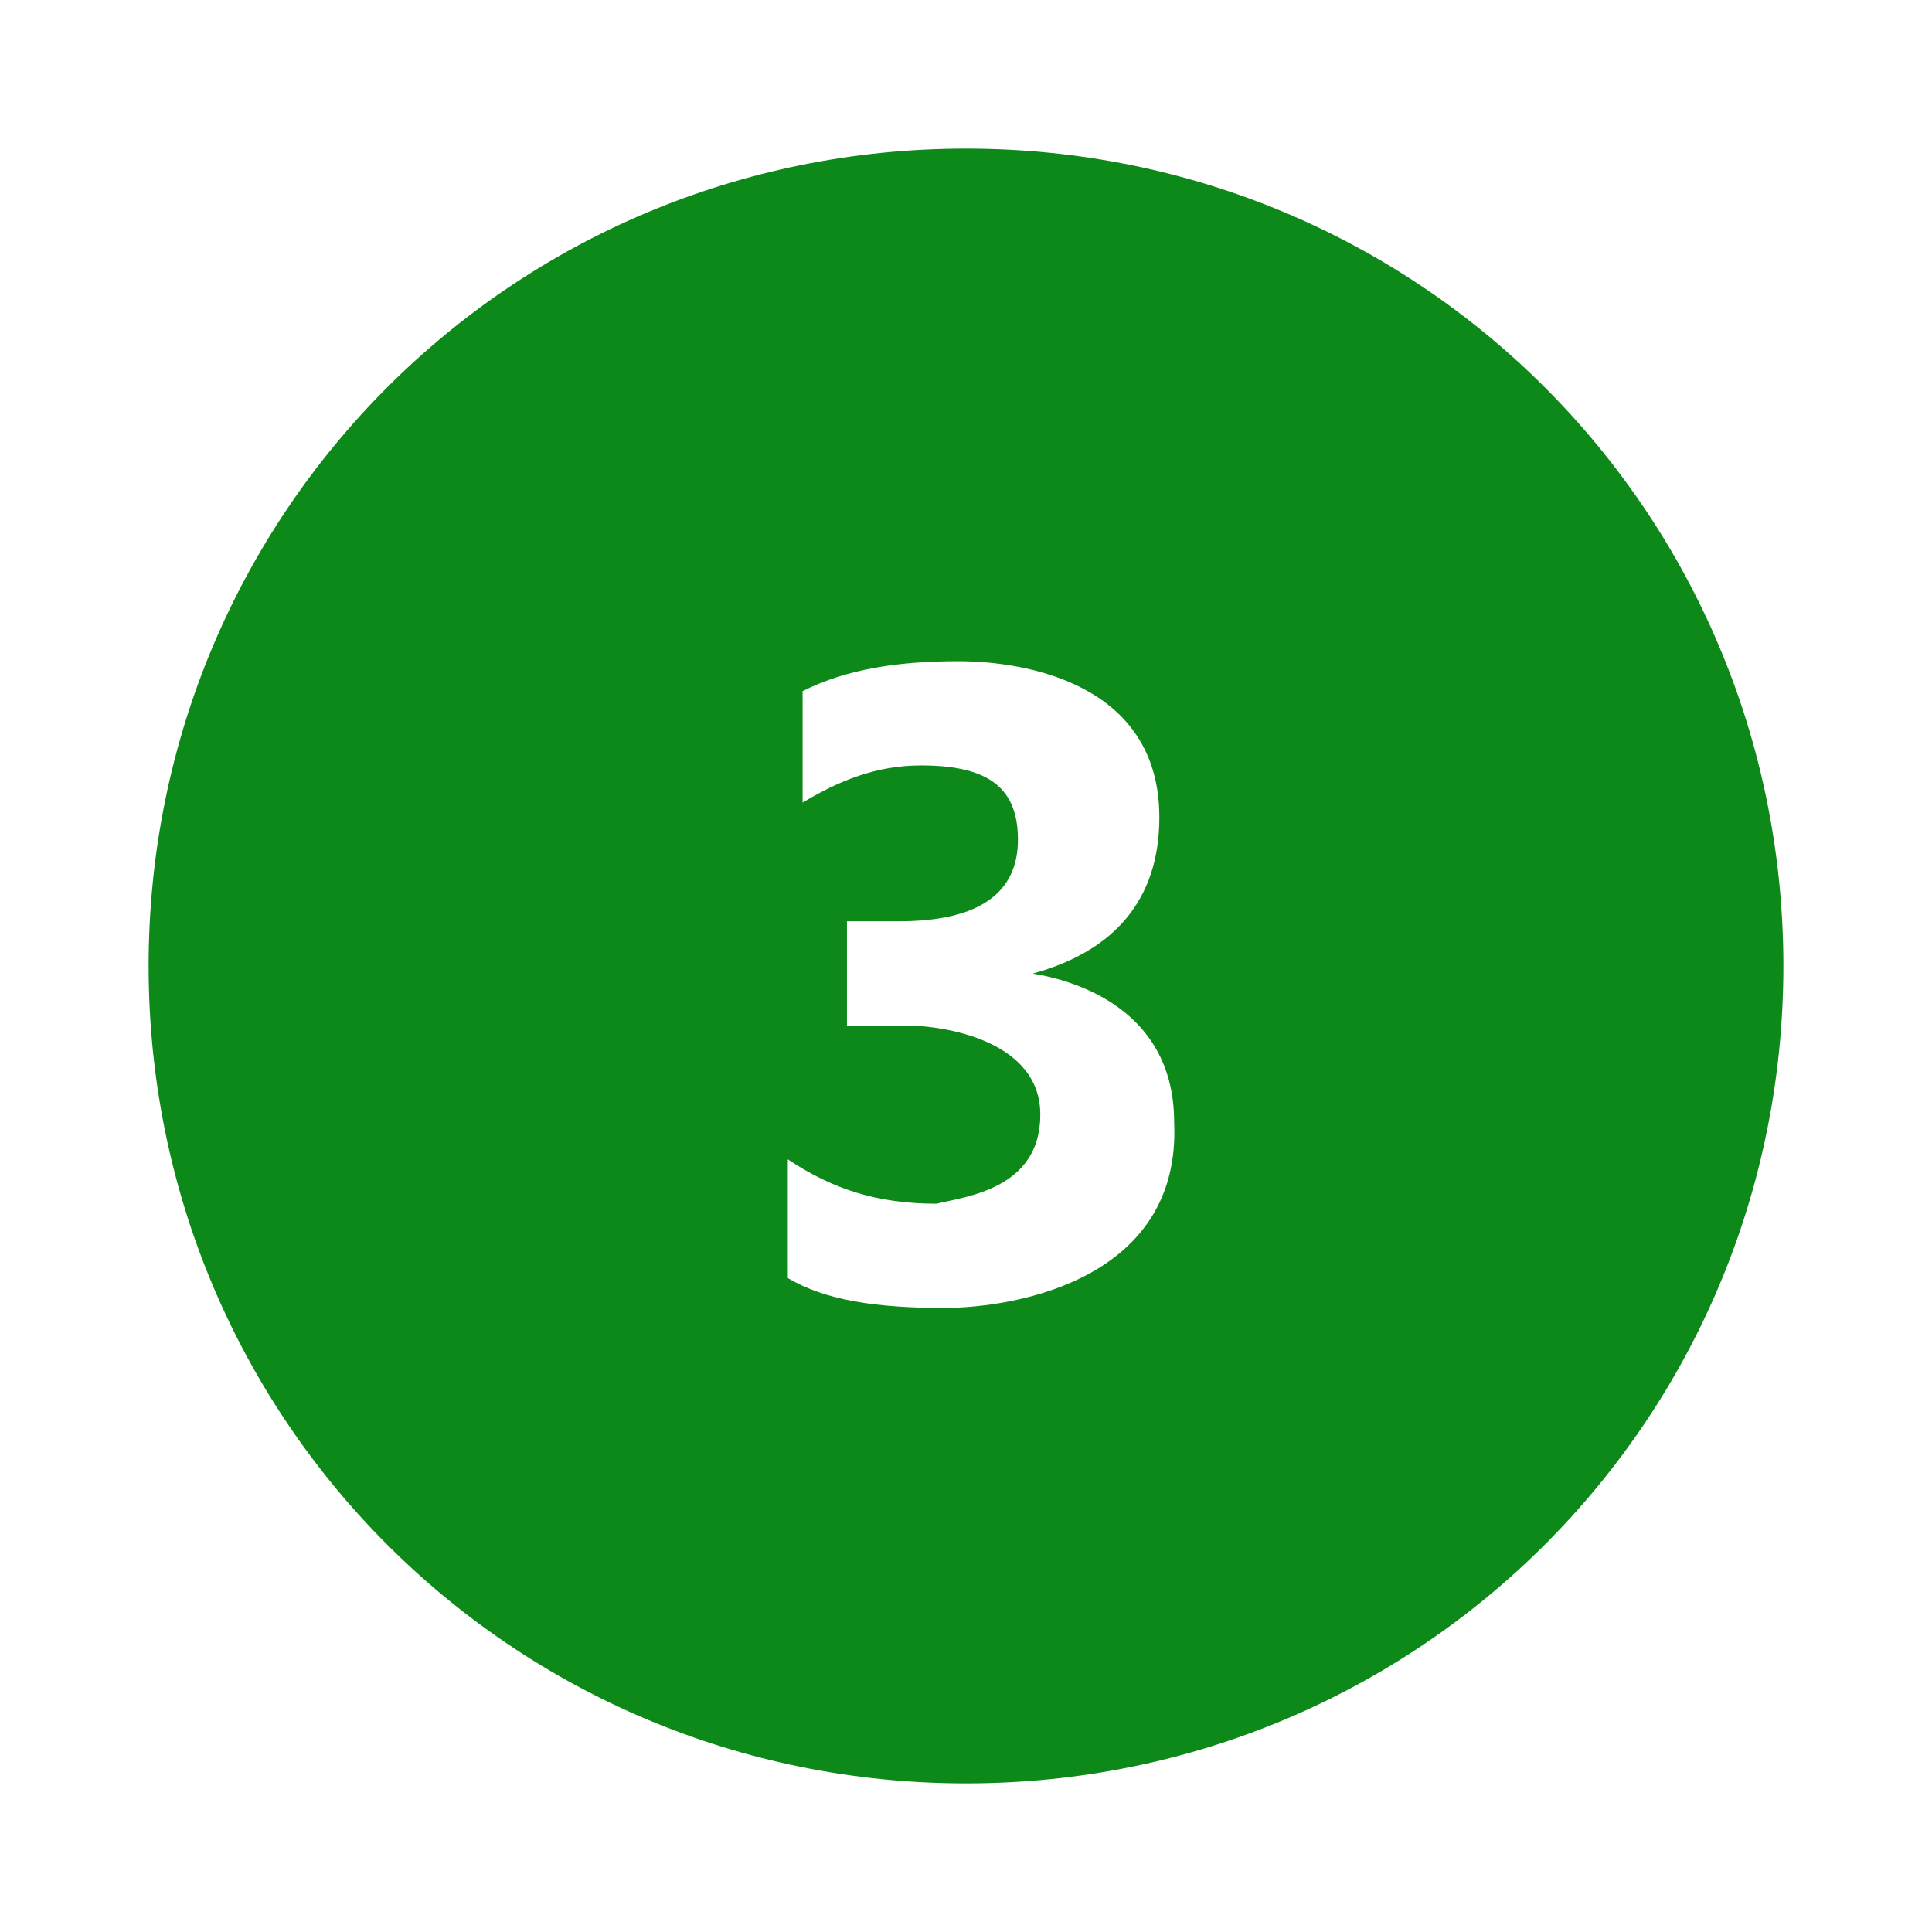 ﻿<?xml version="1.0" encoding="utf-8"?>
<svg xmlns="http://www.w3.org/2000/svg" viewBox="0 0 26 26" width="208" height="208">
  <path d="M13 2C6.898 2 2 6.898 2 13C2 19.102 6.898 24 13 24C19.102 24 24 19.102 24 13C24 6.898 19.102 2 13 2 Z M 12.699 17.602C11.801 17.602 11.102 17.5 10.602 17.199L10.602 15.602C11.199 16 11.801 16.199 12.602 16.199C13 16.102 14 16 14 15C14 14 12.699 13.801 12.199 13.801L11.398 13.801L11.398 12.398L12.102 12.398C13.199 12.398 13.699 12 13.699 11.301C13.699 10.602 13.301 10.301 12.398 10.301C11.801 10.301 11.301 10.5 10.801 10.801L10.801 9.301C11.398 9 12.102 8.898 12.898 8.898C13.801 8.898 15.602 9.199 15.602 11C15.602 12.102 15 12.801 13.898 13.102C14.5 13.199 15.801 13.602 15.801 15.102C15.898 17.199 13.699 17.602 12.699 17.602Z" fill="#0c8918" />
</svg>